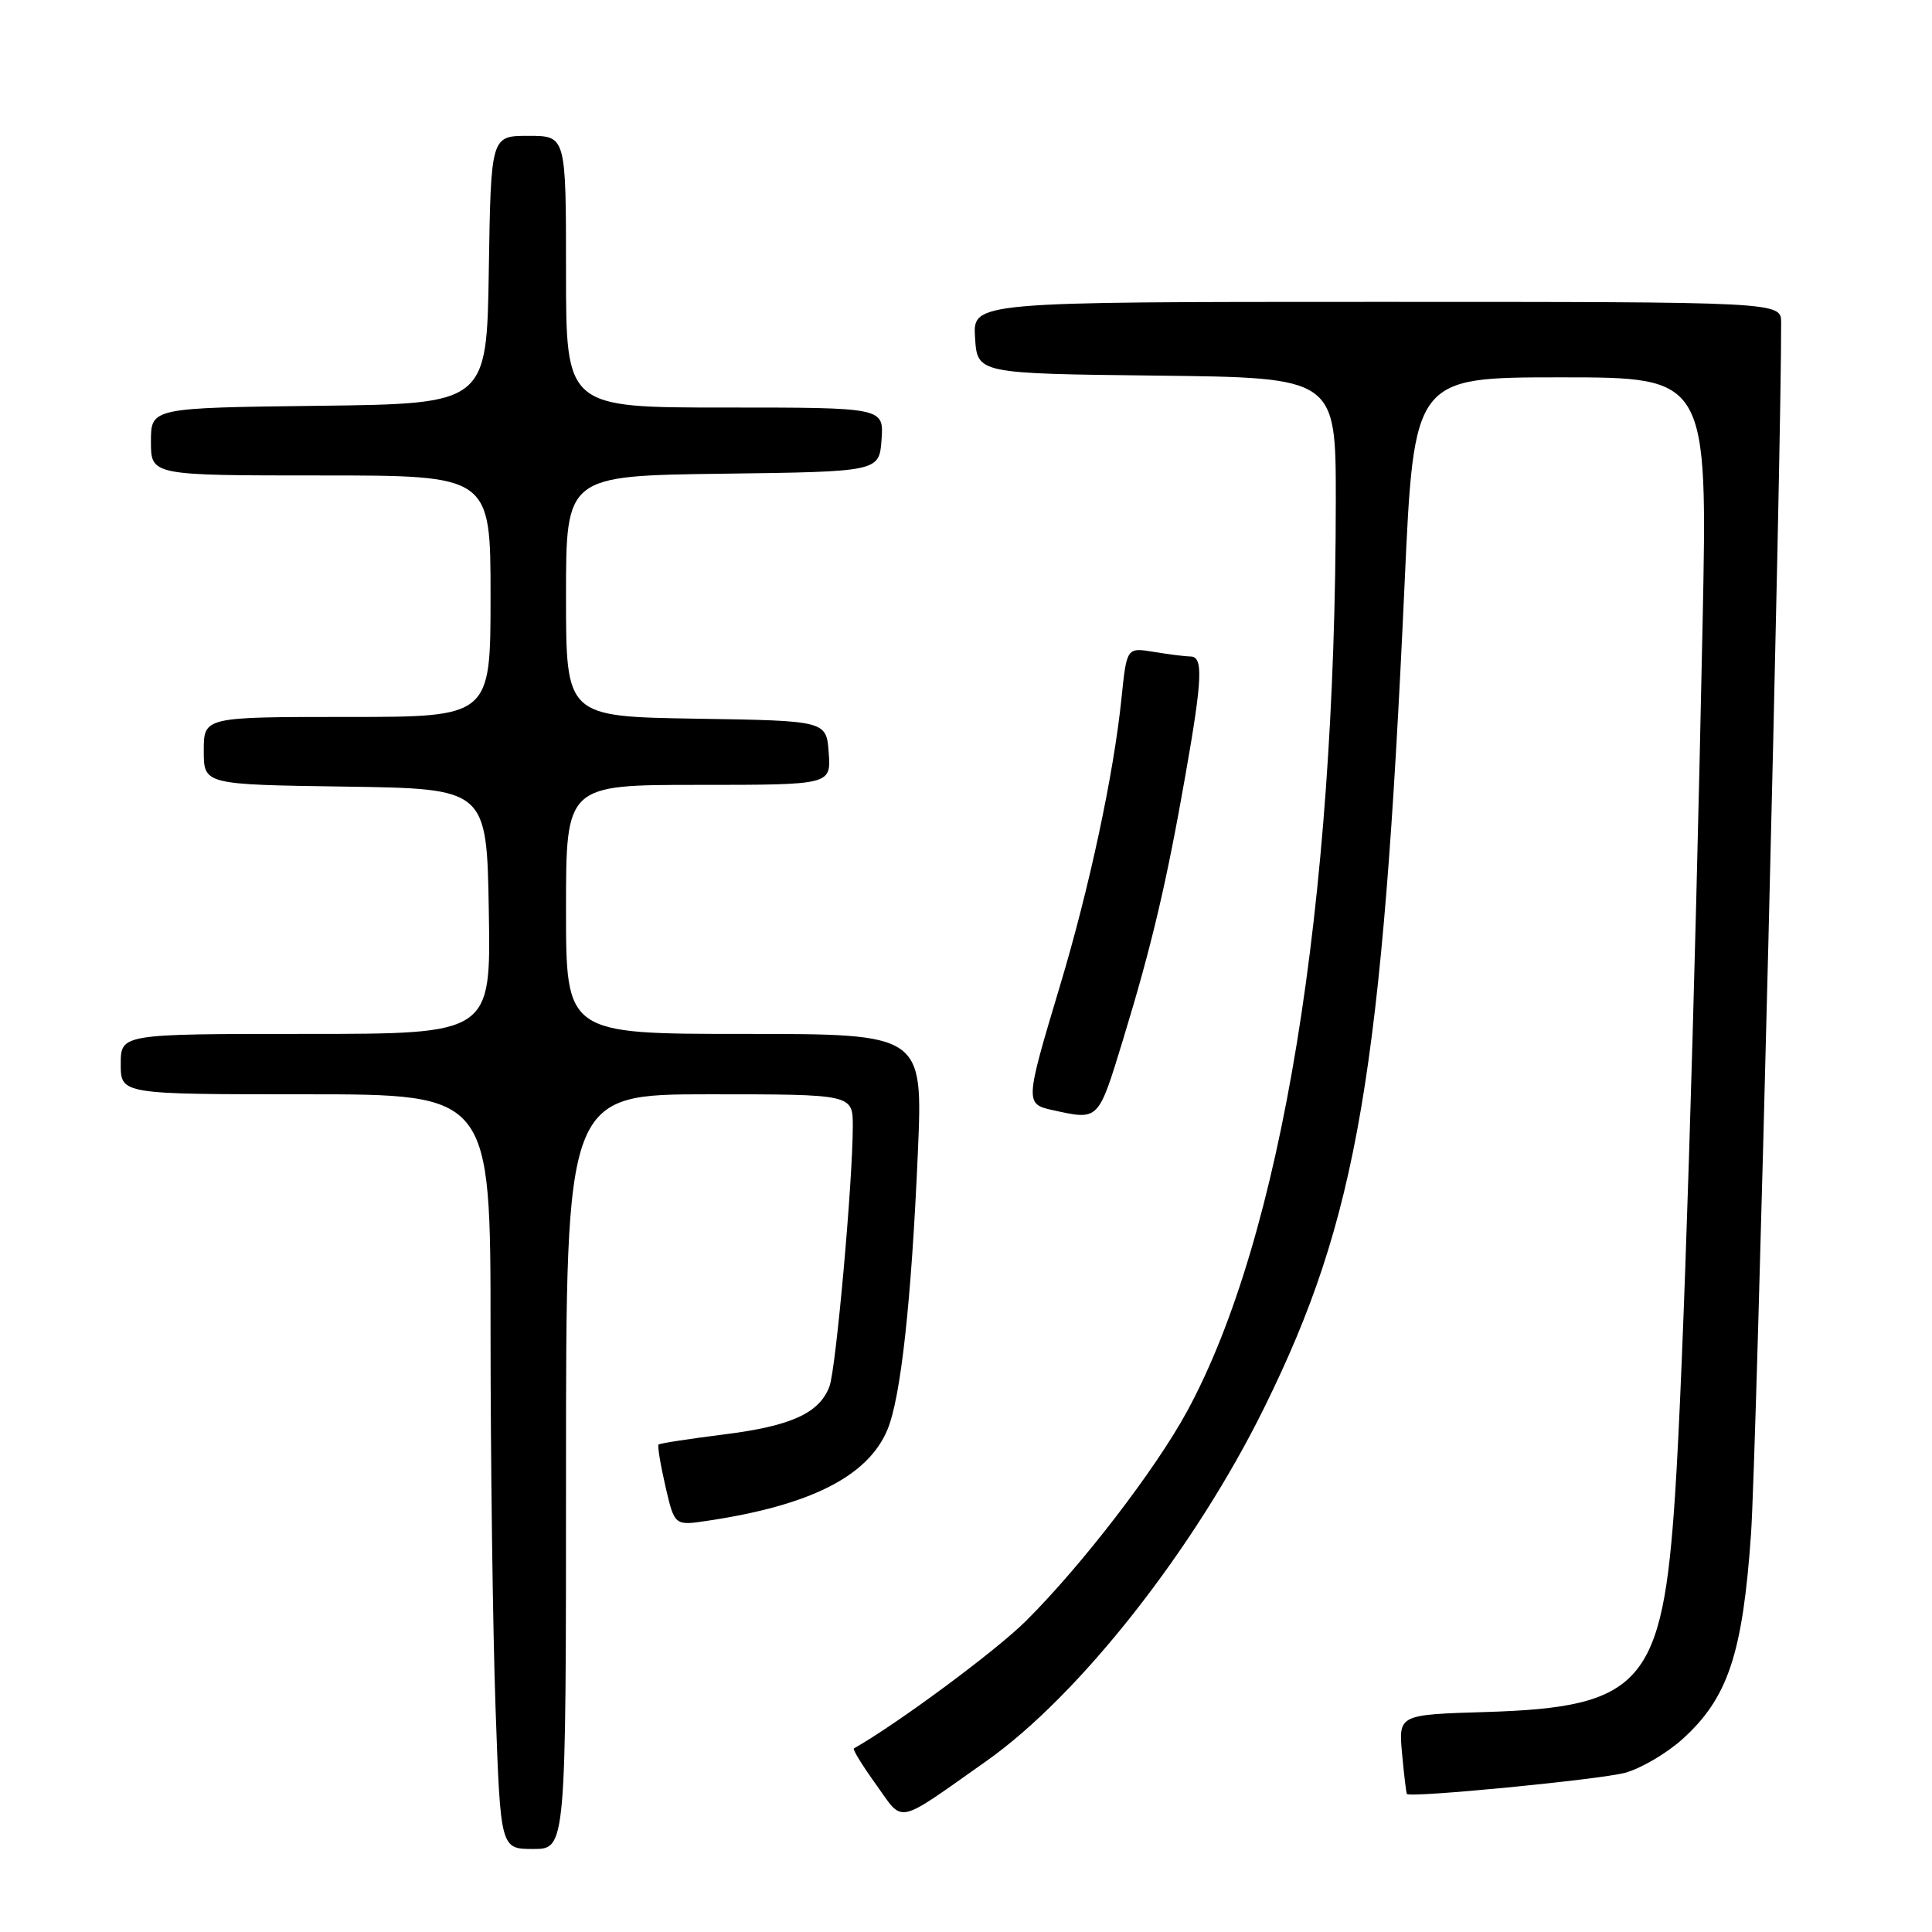 <?xml version="1.0" encoding="UTF-8" standalone="no"?>
<!DOCTYPE svg PUBLIC "-//W3C//DTD SVG 1.1//EN" "http://www.w3.org/Graphics/SVG/1.1/DTD/svg11.dtd" >
<svg xmlns="http://www.w3.org/2000/svg" xmlns:xlink="http://www.w3.org/1999/xlink" version="1.1" viewBox="0 0 256 256">
 <g >
 <path fill="currentColor"
d=" M 75.00 195.00 C 75.00 145.00 75.00 145.00 94.00 145.00 C 113.00 145.00 113.00 145.00 113.00 149.22 C 113.00 156.52 110.77 181.40 109.91 183.70 C 108.58 187.25 104.86 188.95 95.94 190.07 C 91.32 190.65 87.42 191.25 87.26 191.41 C 87.10 191.57 87.51 194.06 88.17 196.94 C 89.38 202.17 89.38 202.17 93.75 201.51 C 107.40 199.47 115.01 195.61 117.59 189.44 C 119.36 185.20 120.76 172.50 121.62 152.75 C 122.30 137.00 122.30 137.00 98.65 137.00 C 75.00 137.00 75.00 137.00 75.00 120.50 C 75.00 104.00 75.00 104.00 92.56 104.00 C 110.11 104.00 110.11 104.00 109.81 99.75 C 109.50 95.50 109.50 95.50 92.25 95.23 C 75.00 94.95 75.00 94.95 75.00 79.00 C 75.00 63.04 75.00 63.04 95.75 62.77 C 116.50 62.50 116.50 62.50 116.81 58.25 C 117.11 54.00 117.11 54.00 96.06 54.00 C 75.00 54.00 75.00 54.00 75.00 36.00 C 75.00 18.00 75.00 18.00 70.02 18.00 C 65.05 18.00 65.05 18.00 64.77 35.75 C 64.50 53.50 64.50 53.50 42.25 53.77 C 20.00 54.04 20.00 54.04 20.00 58.52 C 20.00 63.00 20.00 63.00 42.50 63.00 C 65.00 63.00 65.00 63.00 65.00 79.00 C 65.00 95.00 65.00 95.00 46.00 95.00 C 27.00 95.00 27.00 95.00 27.00 99.48 C 27.00 103.96 27.00 103.96 45.75 104.23 C 64.50 104.50 64.50 104.50 64.77 120.75 C 65.05 137.00 65.05 137.00 40.52 137.00 C 16.00 137.00 16.00 137.00 16.00 141.00 C 16.00 145.00 16.00 145.00 40.50 145.00 C 65.00 145.00 65.00 145.00 65.00 176.25 C 65.00 193.44 65.30 215.94 65.66 226.25 C 66.32 245.00 66.32 245.00 70.66 245.00 C 75.00 245.00 75.00 245.00 75.00 195.00 Z  M 130.70 233.35 C 143.04 224.64 158.30 205.23 167.53 186.50 C 179.90 161.42 183.16 142.23 186.12 77.25 C 187.36 50.00 187.36 50.00 206.82 50.00 C 226.27 50.00 226.27 50.00 225.60 82.75 C 224.55 134.01 223.07 181.07 221.96 198.00 C 220.31 223.11 217.62 226.21 196.91 226.85 C 185.31 227.20 185.31 227.20 185.78 232.35 C 186.04 235.18 186.33 237.60 186.42 237.71 C 186.84 238.25 211.92 235.81 215.31 234.91 C 217.40 234.35 220.83 232.34 222.94 230.44 C 228.96 224.99 230.91 219.17 232.02 203.25 C 232.75 192.87 236.07 59.13 236.01 42.75 C 236.00 40.00 236.00 40.00 182.45 40.00 C 128.89 40.00 128.89 40.00 129.20 44.75 C 129.50 49.50 129.50 49.50 153.25 49.77 C 177.00 50.04 177.00 50.04 177.00 66.27 C 176.98 120.15 169.84 163.92 157.30 187.00 C 153.12 194.70 143.36 207.40 135.97 214.76 C 132.00 218.72 118.96 228.38 113.14 231.68 C 112.95 231.79 114.26 233.93 116.07 236.44 C 119.81 241.66 118.53 241.93 130.70 233.35 Z  M 148.81 137.75 C 152.61 125.33 154.58 116.95 157.09 102.63 C 159.33 89.89 159.45 87.00 157.75 86.99 C 157.06 86.98 154.88 86.71 152.90 86.38 C 149.30 85.79 149.30 85.79 148.61 92.46 C 147.58 102.57 144.34 117.72 140.41 130.77 C 135.82 146.07 135.81 146.29 139.50 147.10 C 145.64 148.45 145.50 148.58 148.81 137.75 Z "/>
</g>
</svg>
